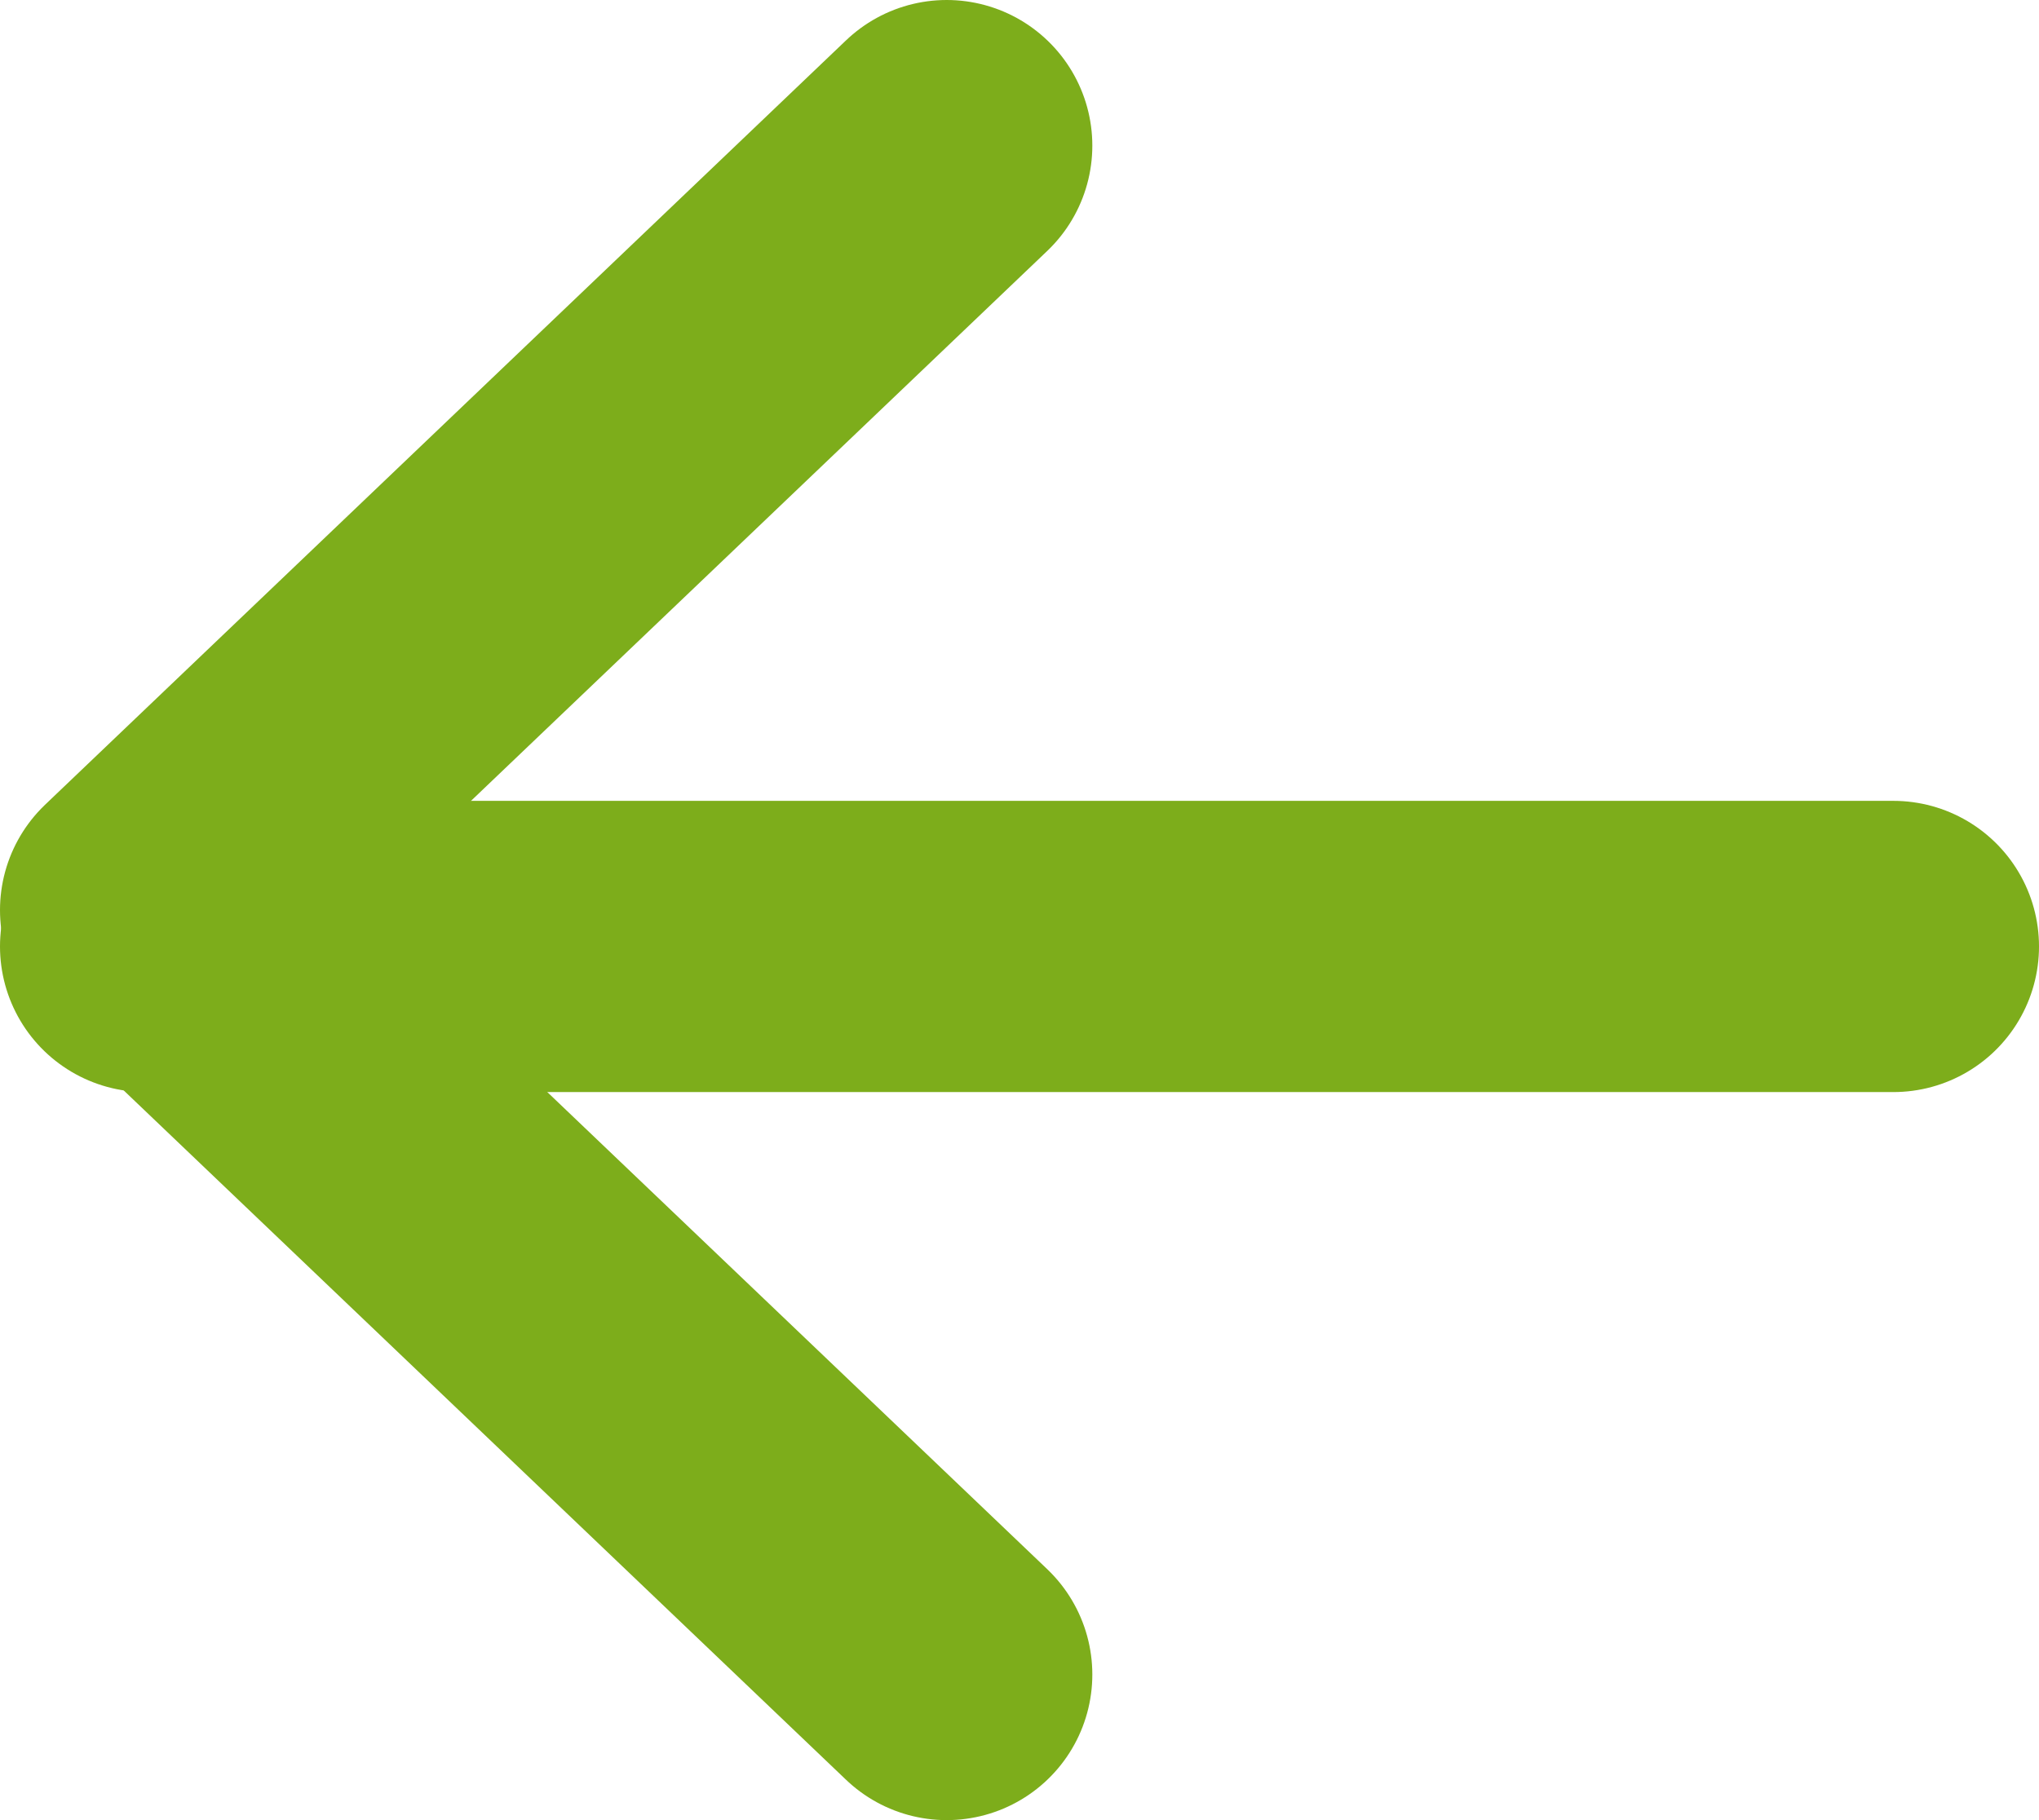 <svg width="28" height="25" viewBox="0 0 28 25" fill="none" xmlns="http://www.w3.org/2000/svg">
<path d="M13 2L2 12.5L13 23" stroke="#7DAD1B" stroke-width="4" stroke-linecap="round" stroke-linejoin="round"/>
<path d="M2 13H26" stroke="#7DAD1B" stroke-width="4" stroke-linecap="round" stroke-linejoin="round"/>
</svg>
